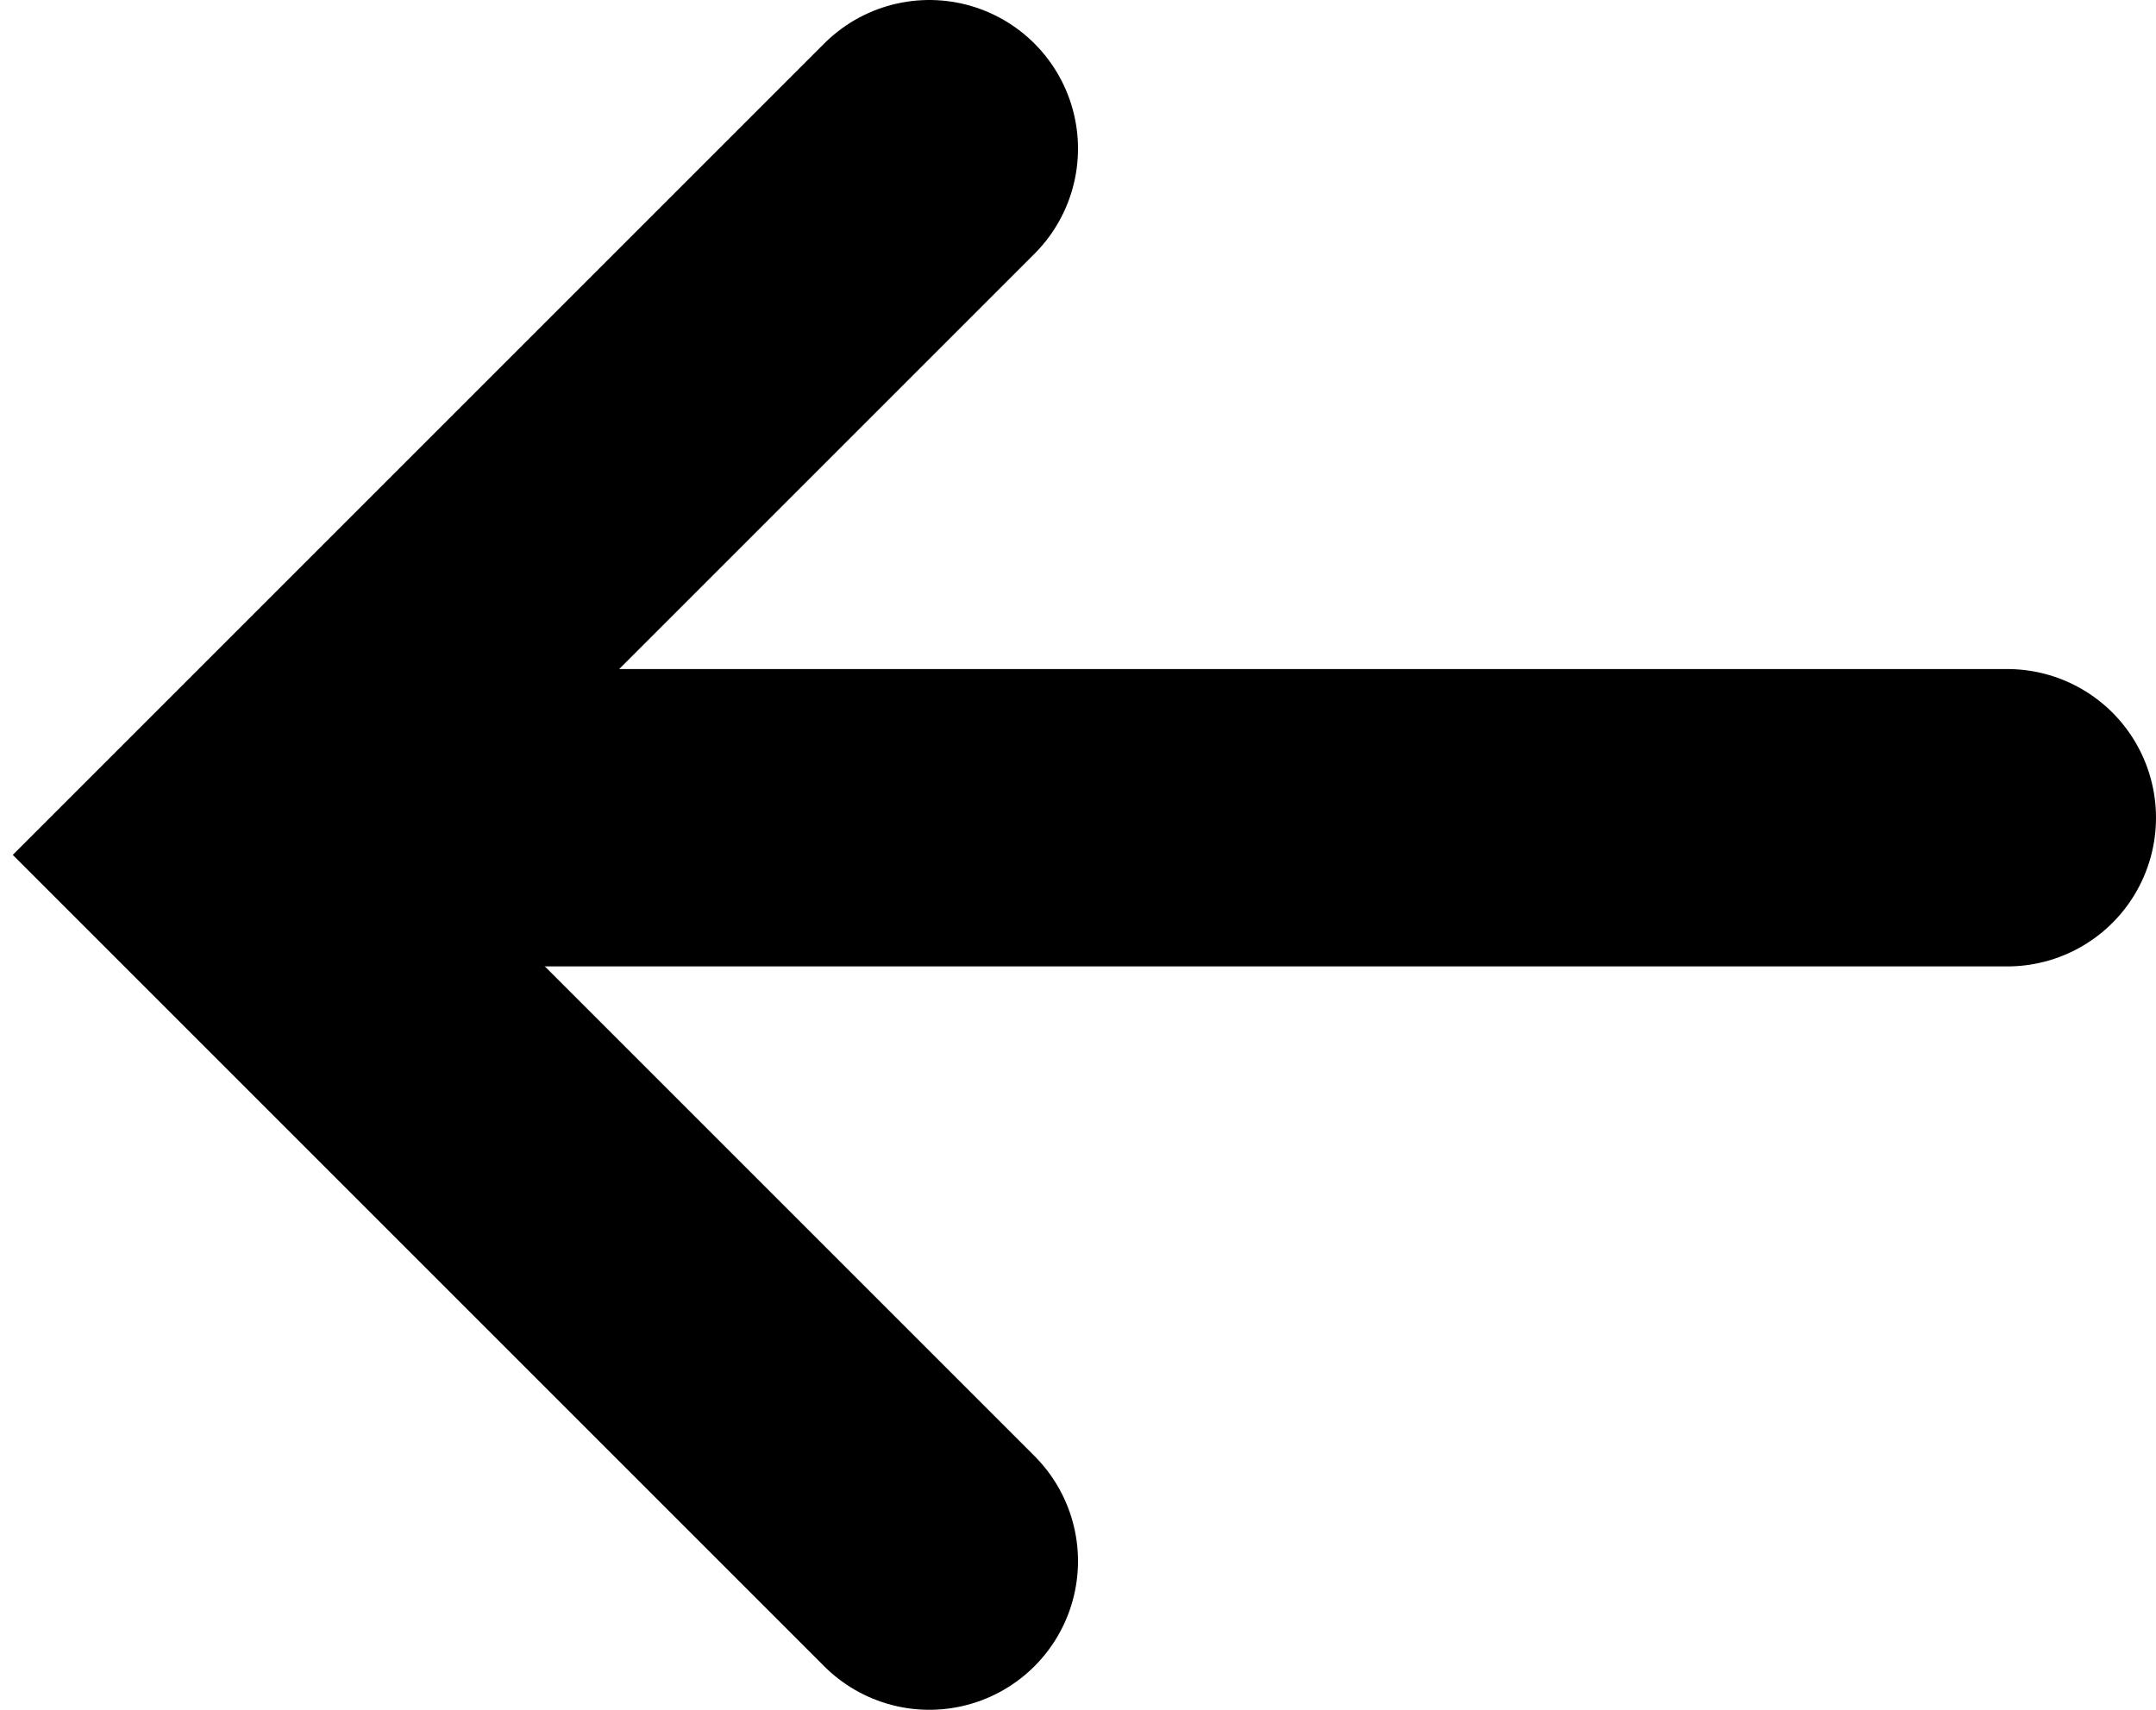 <svg width="29" height="23" viewBox="0 0 29 23" fill="none" xmlns="http://www.w3.org/2000/svg">
<path d="M12.5 21L3 11.5L12.5 2" stroke="black" stroke-width="4" stroke-linecap="round"/>
<path d="M4 11H27" stroke="black" stroke-width="4" stroke-linecap="round"/>
</svg>
